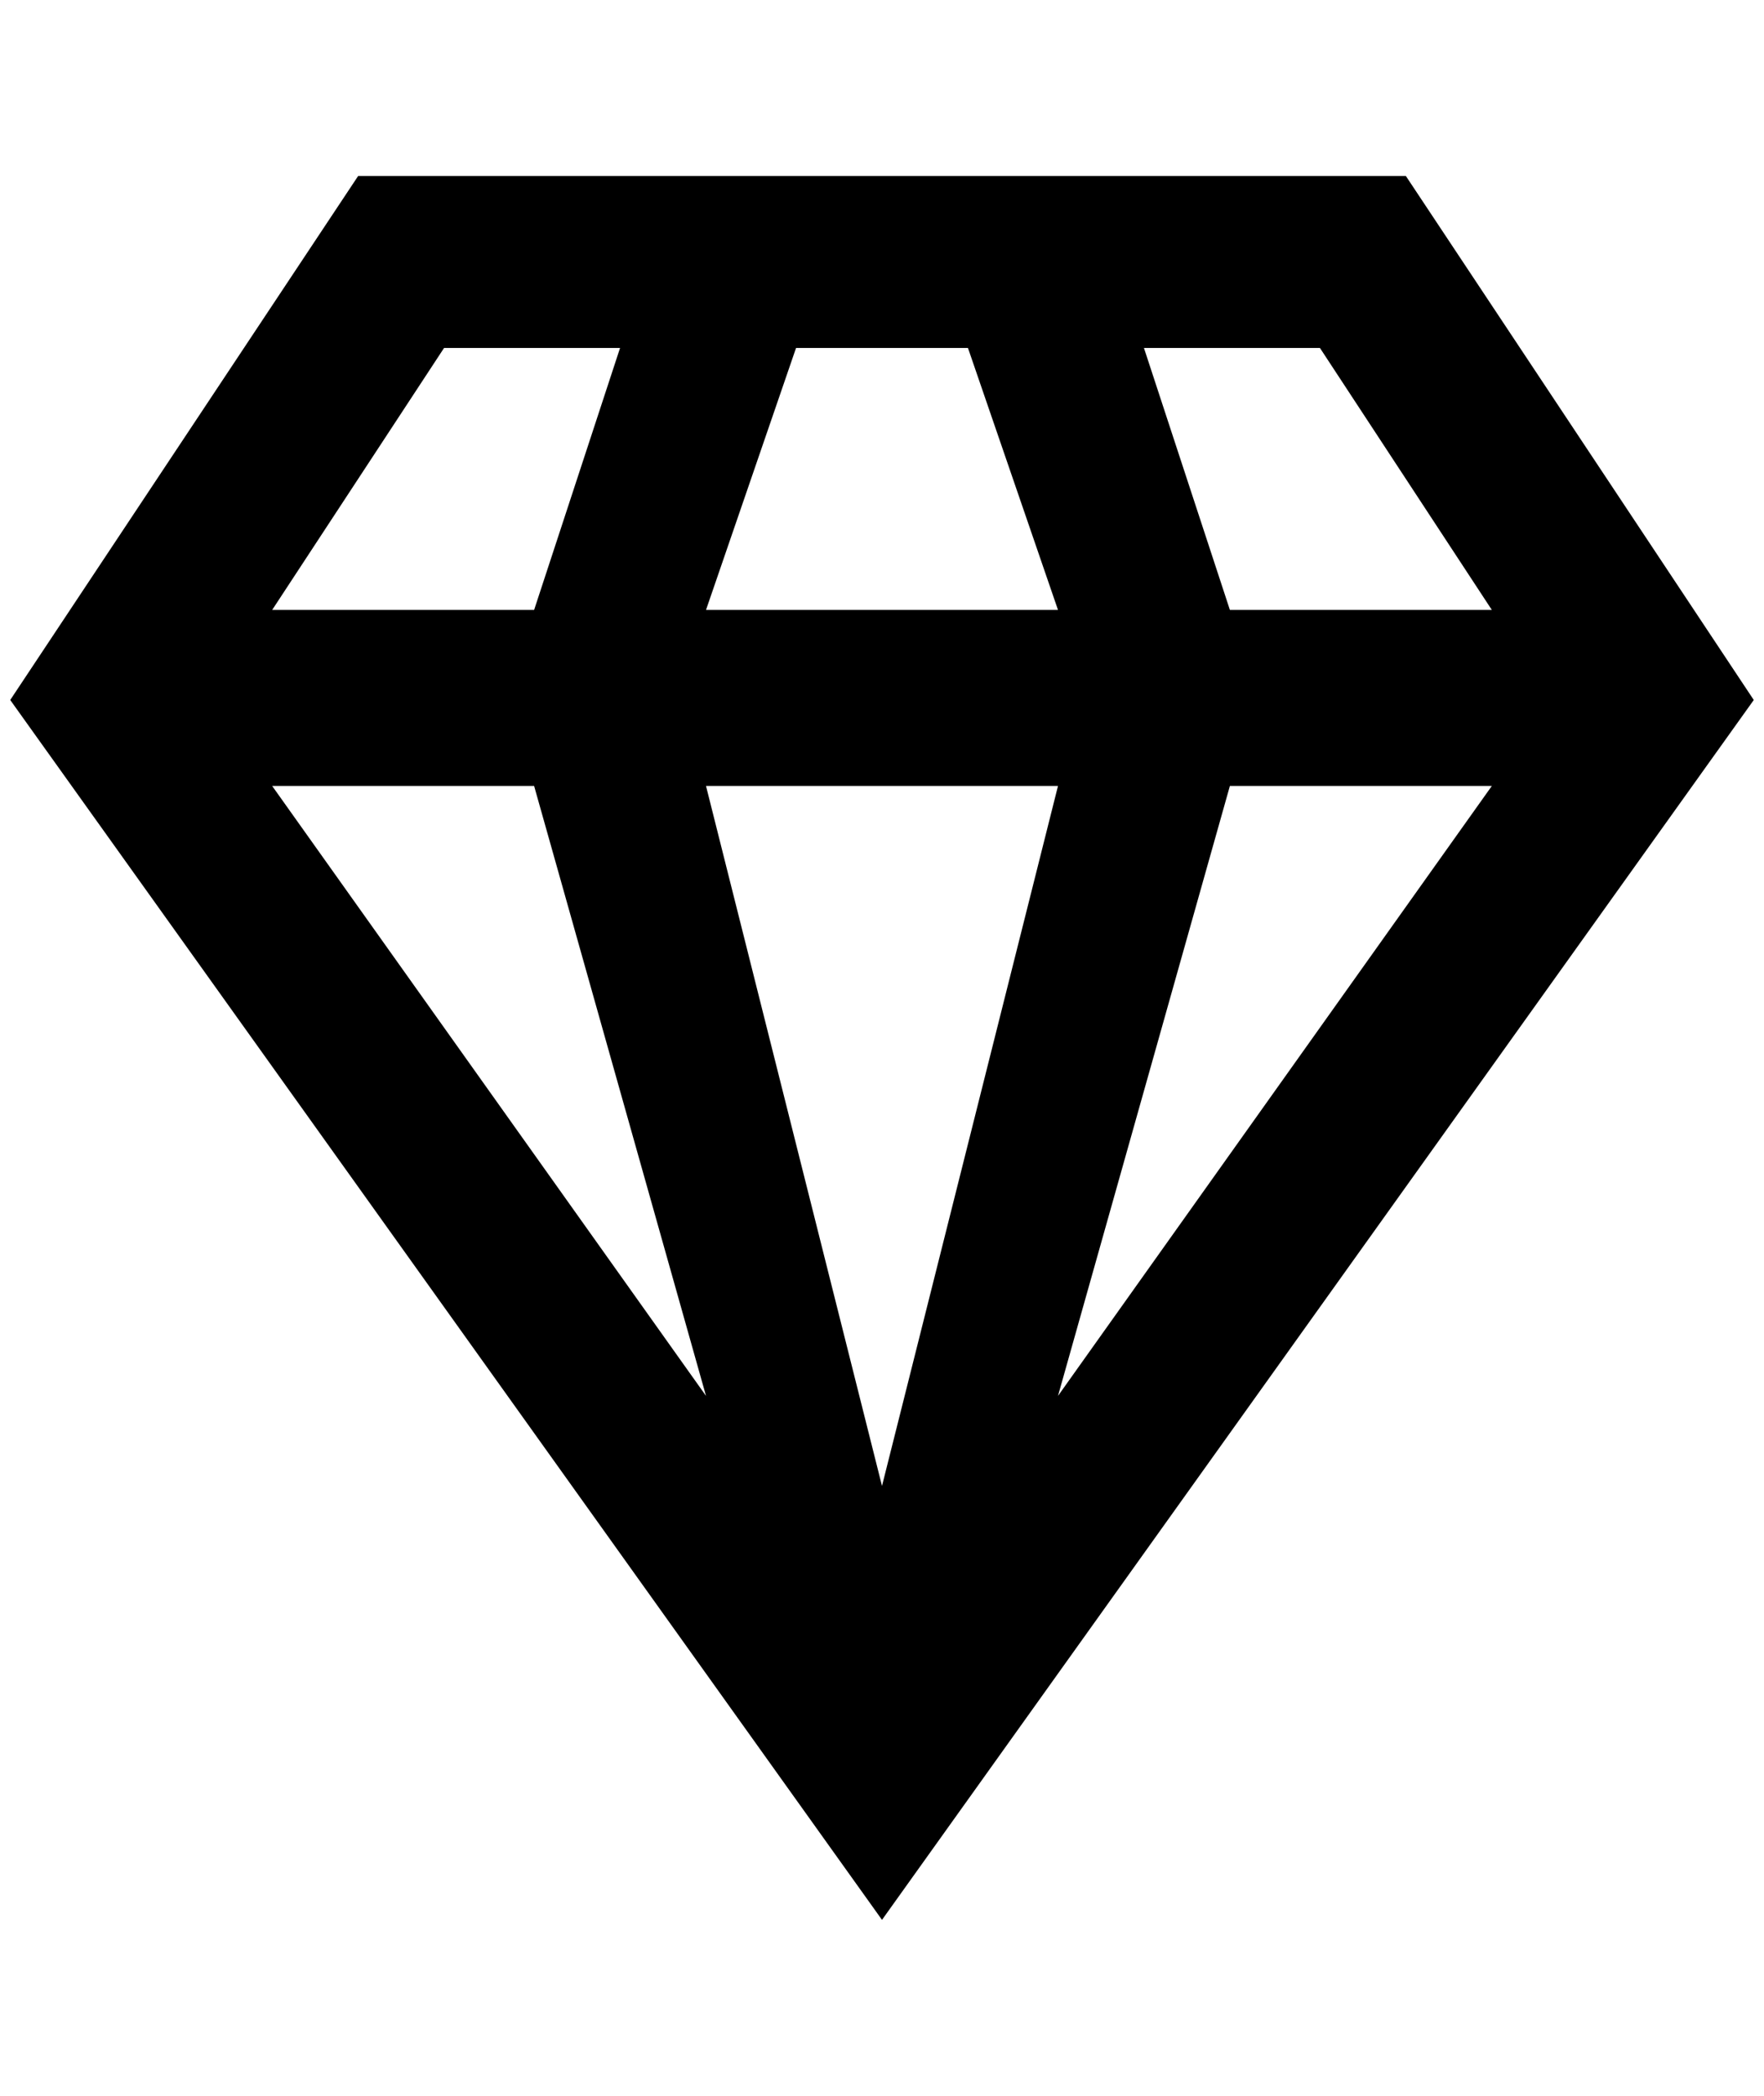 <?xml version="1.0" standalone="no"?>
<!DOCTYPE svg PUBLIC "-//W3C//DTD SVG 1.1//EN" "http://www.w3.org/Graphics/SVG/1.1/DTD/svg11.dtd" >
<svg xmlns="http://www.w3.org/2000/svg" xmlns:xlink="http://www.w3.org/1999/xlink" version="1.1" viewBox="-10 0 1724 2048">
   <path fill="currentColor"
d="M1192 768h256l-424 596zM680 768h344l-172 684zM256 768h256l168 596zM1108 340h172l168 256h-256zM768 340h168l88 256h-344zM424 340h172l-84 256h-256zM340 172l-340 512l852 1192l852 -1192l-340 -512h-1024z" />
</svg>
